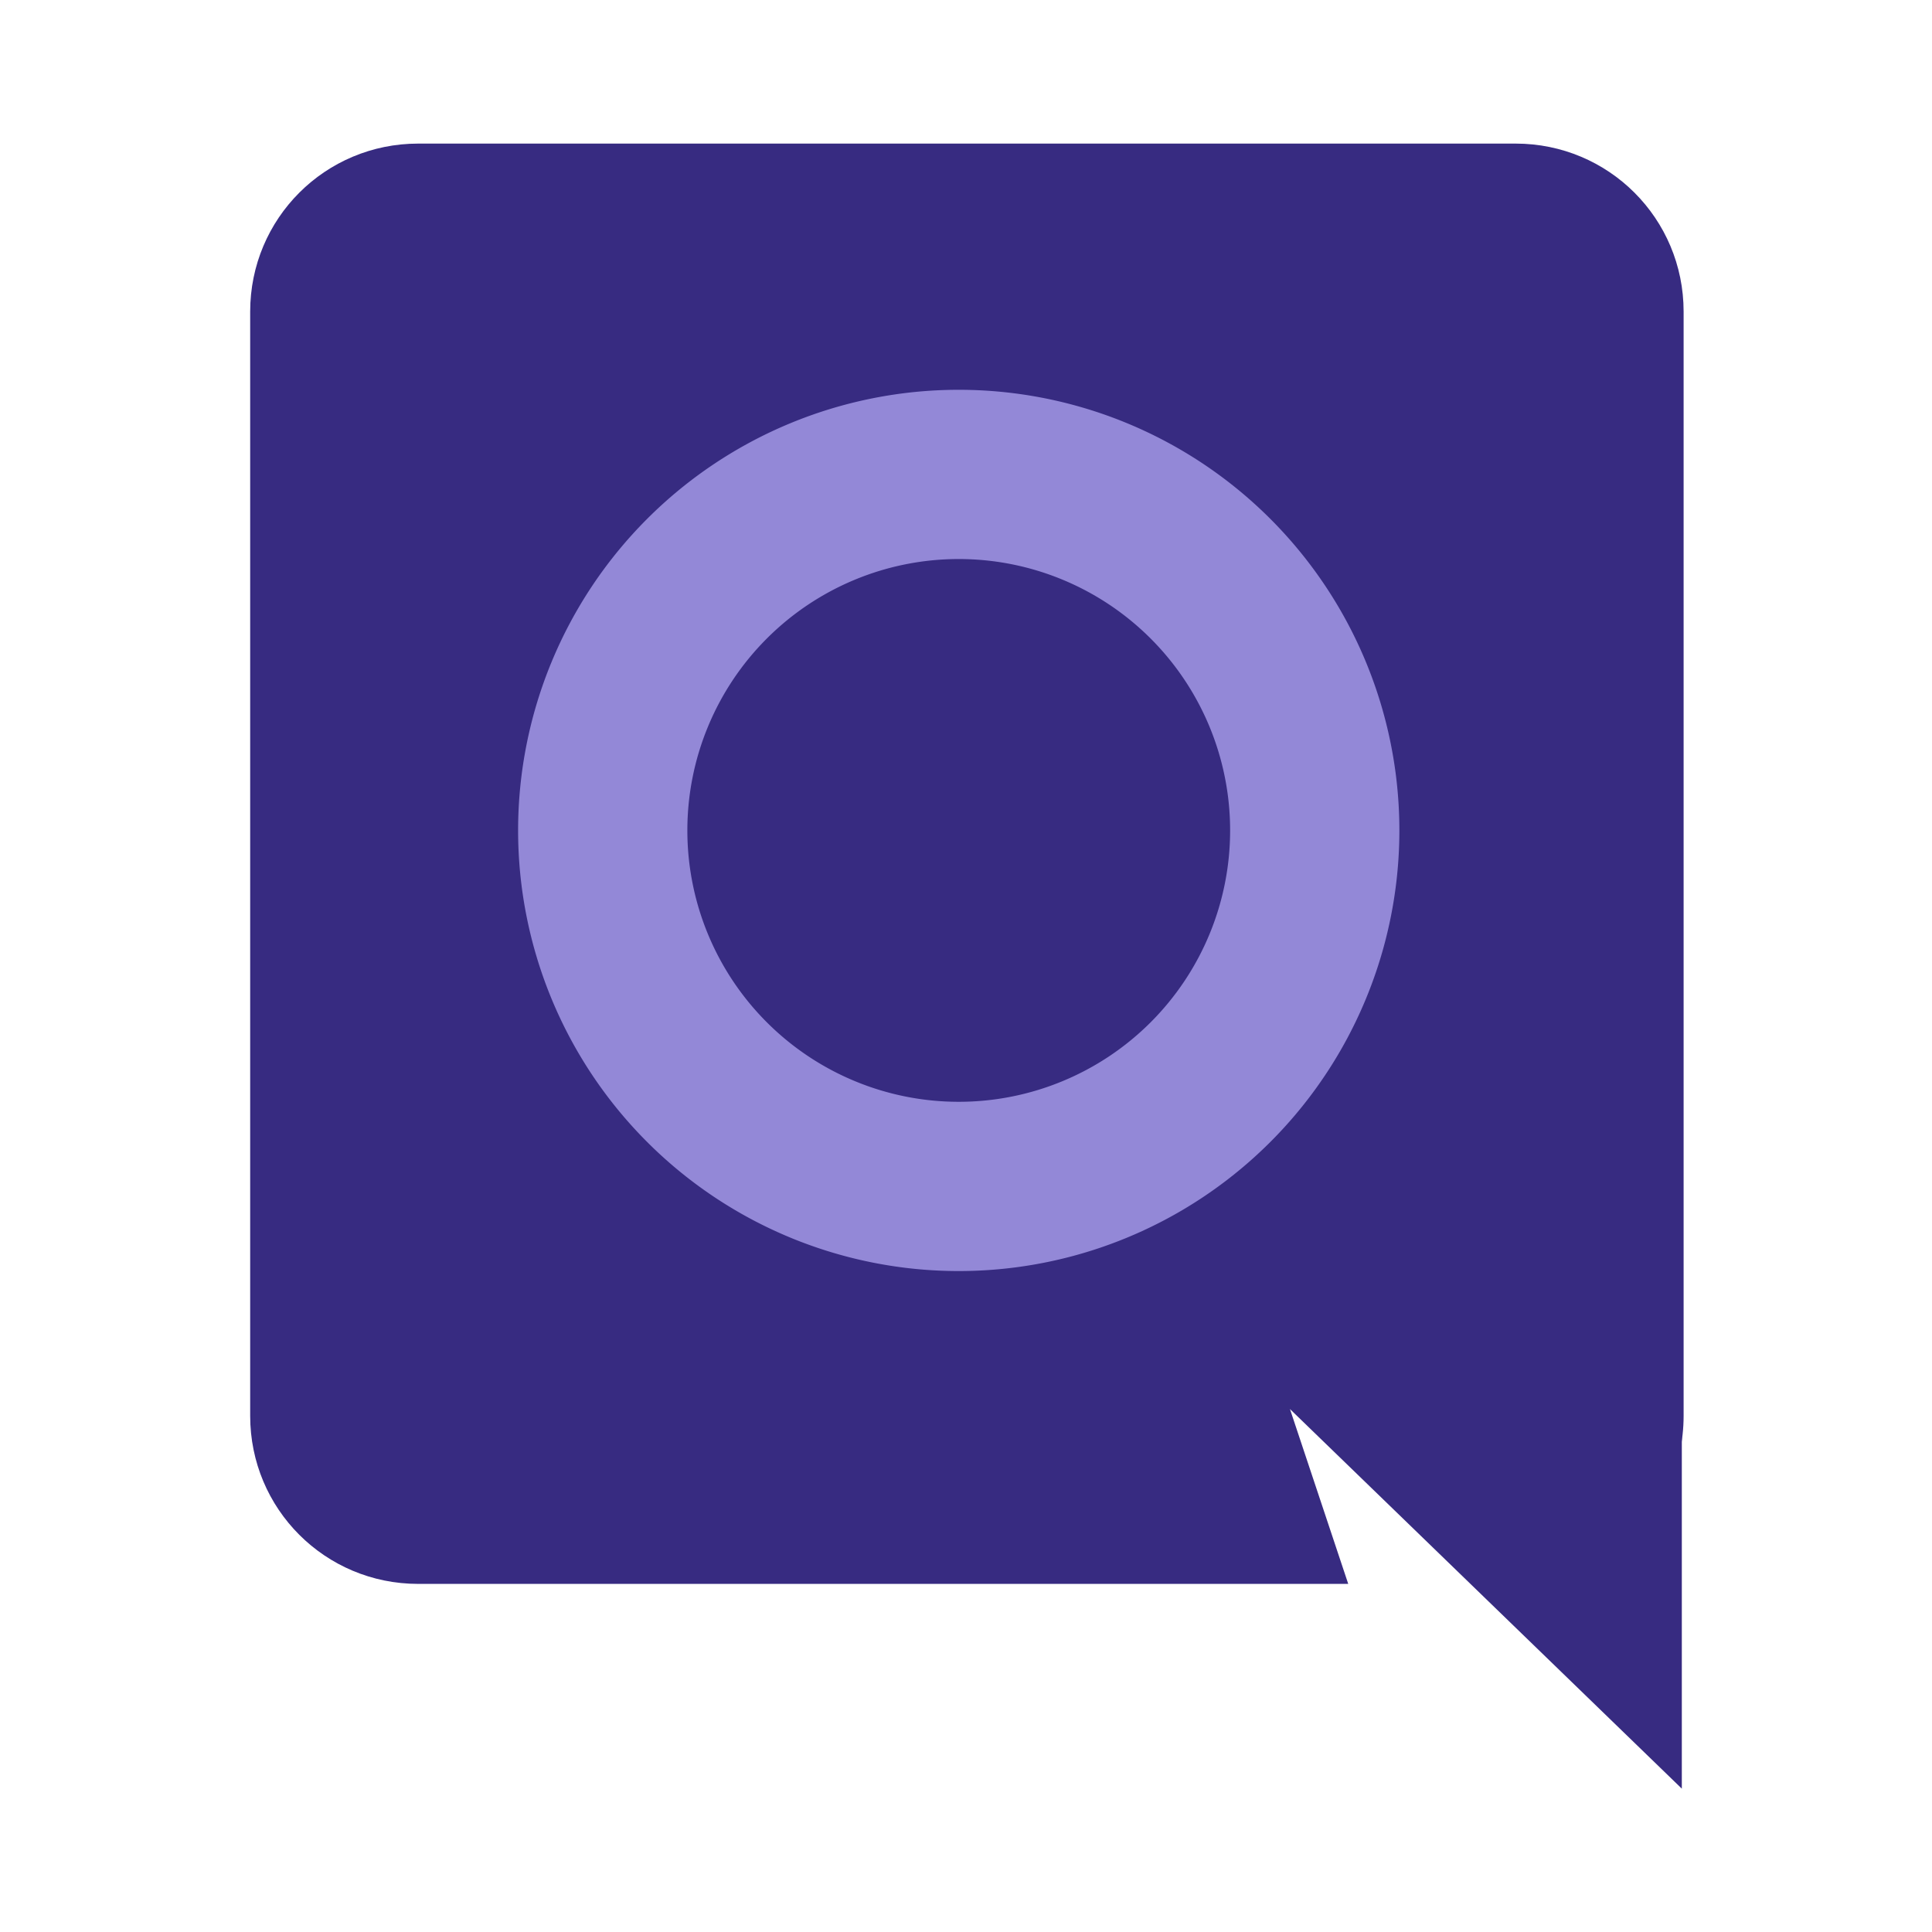 <?xml version="1.0" encoding="UTF-8" standalone="no"?>
<!-- Created with Inkscape (http://www.inkscape.org/) -->

<svg
   xmlns:dc="http://purl.org/dc/elements/1.1/"
   xmlns:cc="http://creativecommons.org/ns#"
   xmlns:rdf="http://www.w3.org/1999/02/22-rdf-syntax-ns#"
   xmlns:svg="http://www.w3.org/2000/svg"
   xmlns="http://www.w3.org/2000/svg"
   xmlns:sodipodi="http://sodipodi.sourceforge.net/DTD/sodipodi-0.dtd"
   xmlns:inkscape="http://www.inkscape.org/namespaces/inkscape"
   width="1024"
   height="1024"
   viewBox="0 0 270.933 270.933"
   version="1.1"
   id="svg8"
   inkscape:version="0.92.3 (2405546, 2018-03-11)"
   sodipodi:docname="icon.svg">
  <defs
     id="defs2" />
  <sodipodi:namedview
     id="base"
     pagecolor="#ffffff"
     bordercolor="#666666"
     borderopacity="1.0"
     inkscape:pageopacity="0.0"
     inkscape:pageshadow="2"
     inkscape:zoom="0.38964844"
     inkscape:cx="676.09235"
     inkscape:cy="438.0677"
     inkscape:document-units="mm"
     inkscape:current-layer="layer1"
     showgrid="false"
     inkscape:pagecheckerboard="true"
     borderlayer="true"
     inkscape:showpageshadow="false"
     inkscape:window-width="1366"
     inkscape:window-height="731"
     inkscape:window-x="0"
     inkscape:window-y="18"
     inkscape:window-maximized="0"
     units="px"
     showguides="false"
     inkscape:snap-global="false" />
  <g
     inkscape:label="Layer 1"
     inkscape:groupmode="layer"
     id="layer1"
     transform="translate(0,-26.067)">
    <g
       id="g867"
       transform="translate(-4.832,-2.116)"
       style="fill:#372b81;stroke:none;fill-opacity:1">
      <path
         id="rect839"
         transform="matrix(0.265,0,0,0.265,0,26.067)"
         d="m 239.545,83.971 c -49.263,0 -88.922,39.657 -88.922,88.92 v 584.344 c 0,49.263 39.659,88.922 88.922,88.922 h 492.156 l -30.85,-92.551 200.184,40.963 c 5.227,-11.341 8.145,-23.984 8.145,-37.334 V 172.891 c 0,-49.263 -39.659,-88.92 -88.922,-88.92 z"
         style="opacity:1;fill:#372b81;fill-opacity:1;stroke:none;stroke-width:9.93;stroke-miterlimit:4;stroke-dasharray:none;stroke-opacity:1;paint-order:stroke markers fill"
         inkscape:connector-curvature="0" />
      <path
         transform="matrix(0.596,0,0,1,97.197,0)"
         inkscape:transform-center-y="-1.6107013e-06"
         inkscape:transform-center-x="9.218626"
         d="m 240.745,279.015 -92.763,-53.557 92.763,-53.557 z"
         inkscape:randomized="0"
         inkscape:rounded="0"
         inkscape:flatsided="true"
         sodipodi:arg2="2.0943951"
         sodipodi:arg1="1.0471976"
         sodipodi:r2="30.92108"
         sodipodi:r1="61.842159"
         sodipodi:cy="225.45805"
         sodipodi:cx="209.8244"
         sodipodi:sides="3"
         id="path841"
         style="opacity:1;fill:#372b81;fill-opacity:1;stroke:none;stroke-width:2.646;stroke-miterlimit:4;stroke-dasharray:none;stroke-opacity:1;paint-order:stroke markers fill"
         sodipodi:type="star" />
    </g>
    <path
       style="opacity:1;fill:#9388d7;fill-opacity:1;stroke:none;stroke-width:1.595;stroke-miterlimit:4;stroke-dasharray:none;stroke-opacity:1;paint-order:stroke markers fill"
       d="m 134.448,80.729 a 61.792,61.792 0 0 0 -61.792,61.792 61.792,61.792 0 0 0 61.792,61.792 61.792,61.792 0 0 0 61.792,-61.792 61.792,61.792 0 0 0 -61.792,-61.792 z m 0,23.734 a 38.057,38.057 0 0 1 38.057,38.057 38.057,38.057 0 0 1 -38.057,38.057 38.057,38.057 0 0 1 -38.057,-38.057 38.057,38.057 0 0 1 38.057,-38.057 z"
       id="path986"
       inkscape:connector-curvature="0" />
  </g>
</svg>
